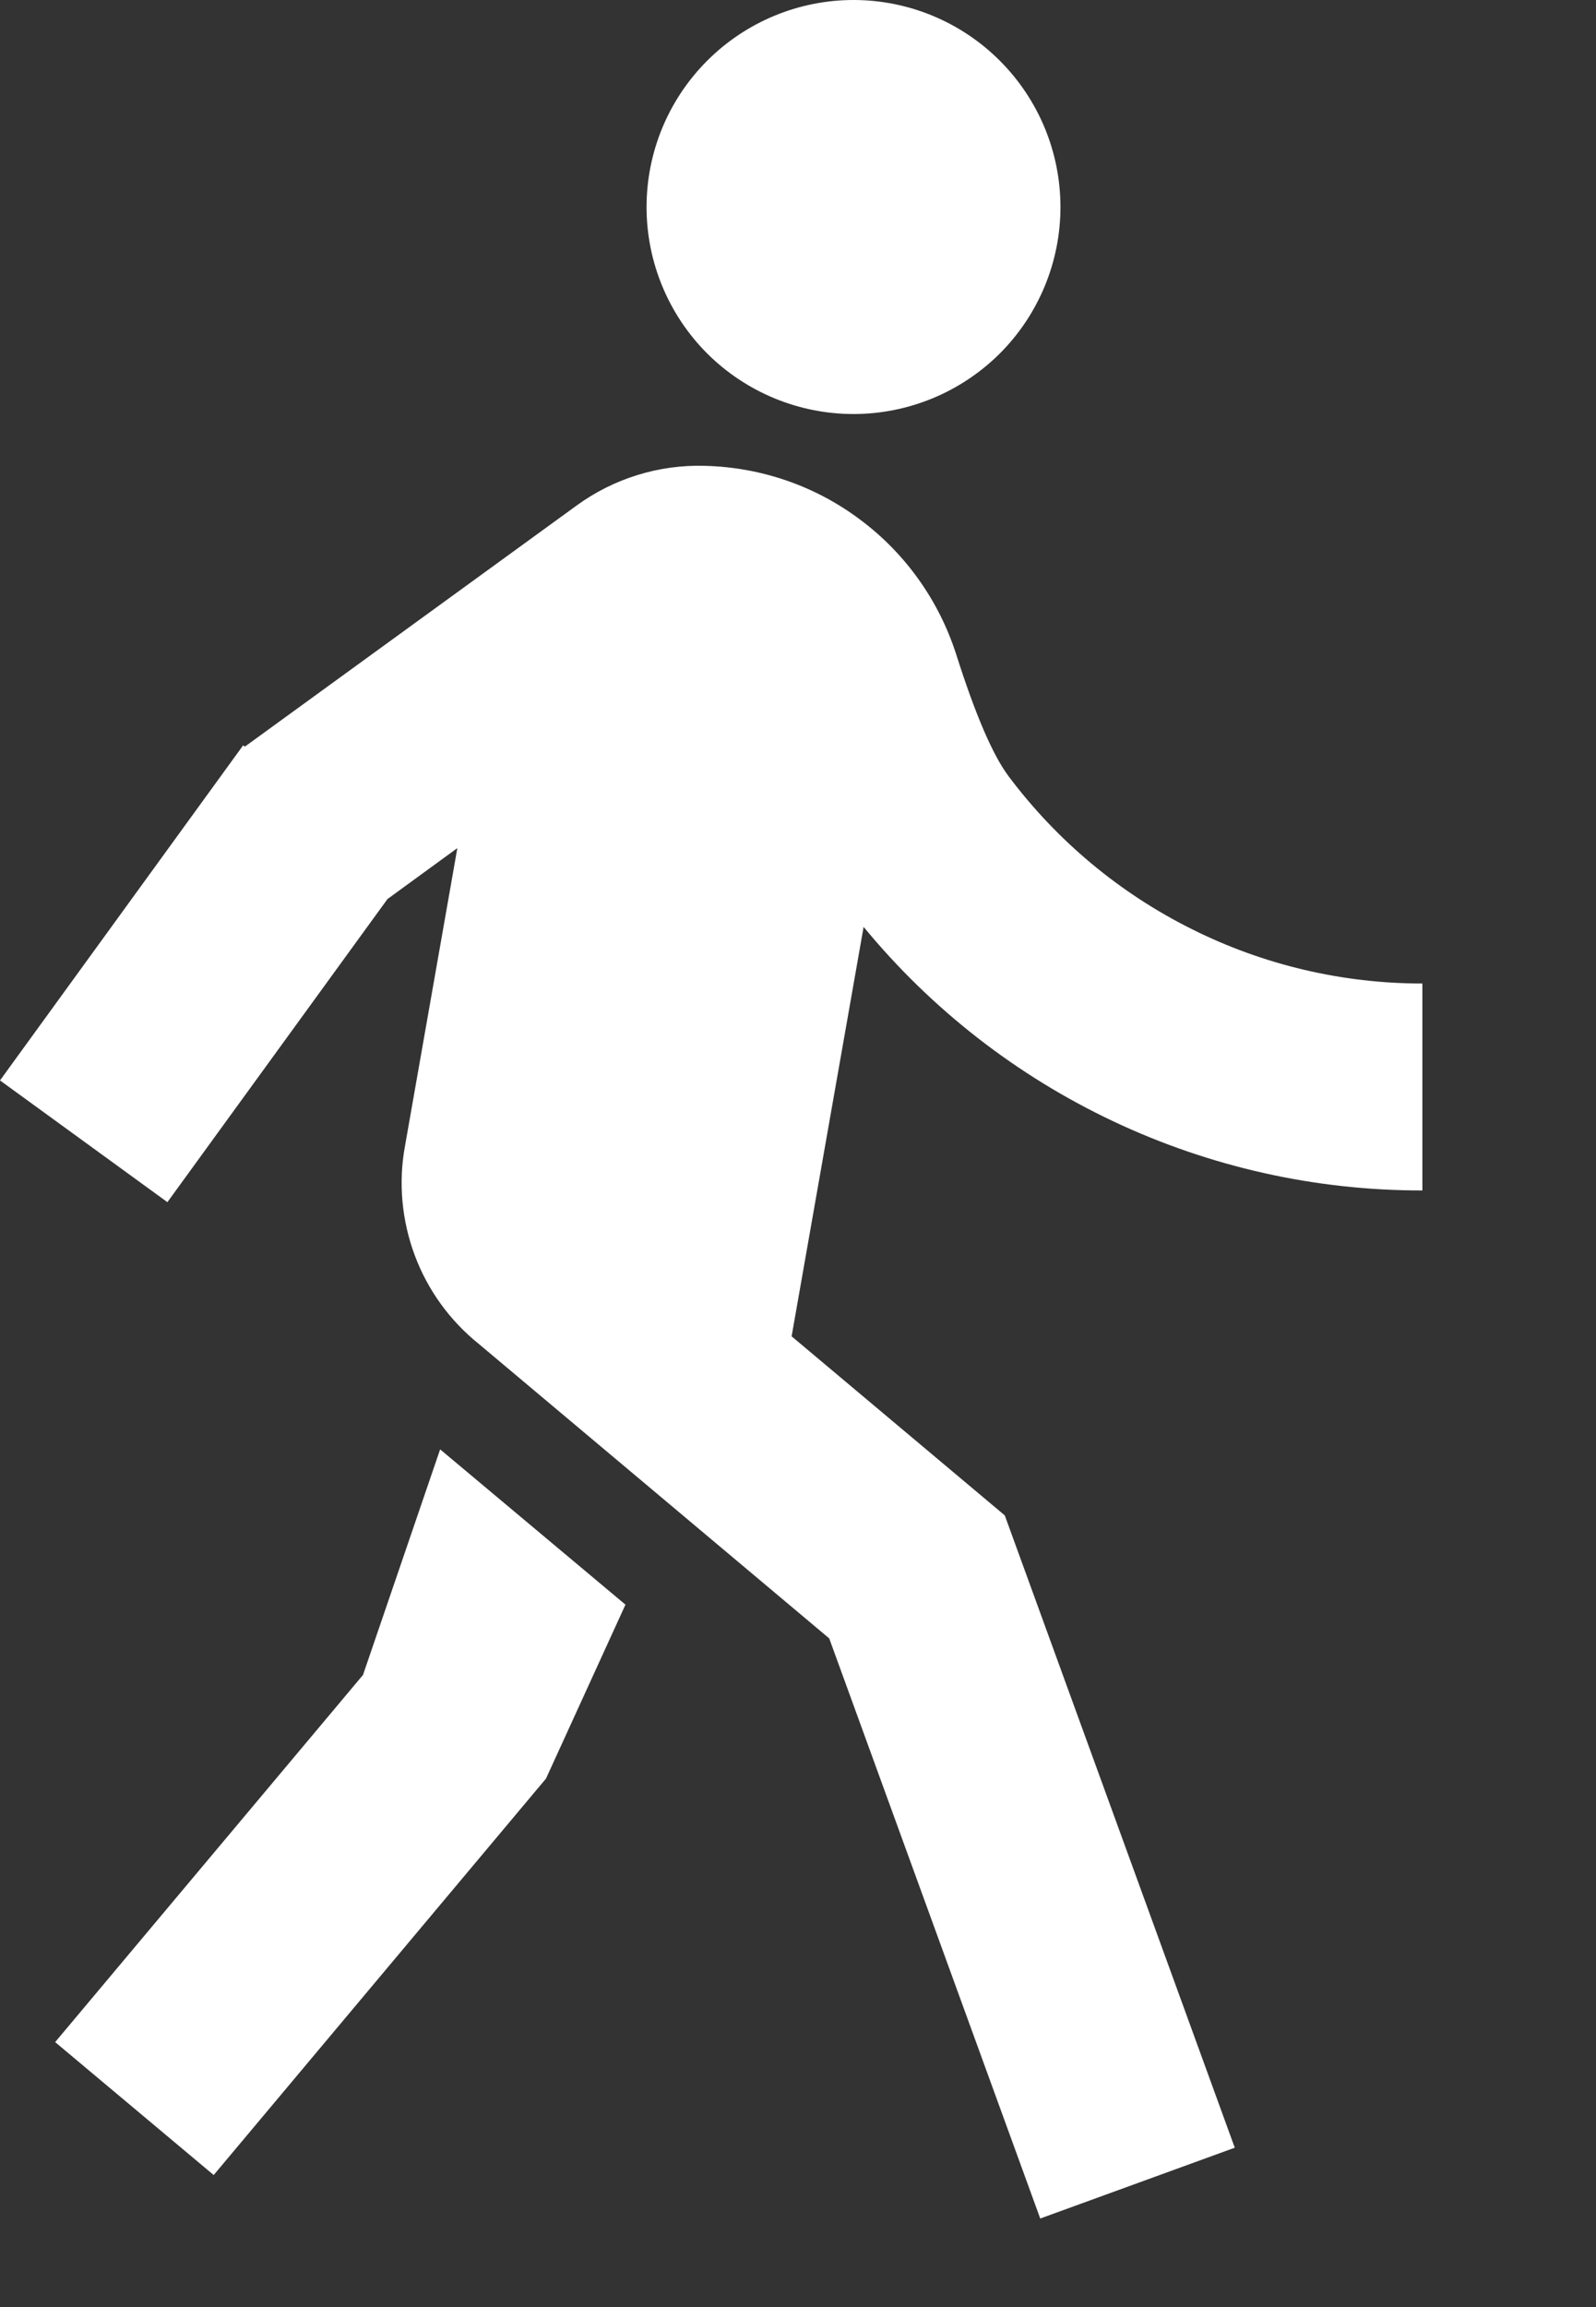 <svg viewBox="0 0 9 13" fill="none" xmlns="http://www.w3.org/2000/svg">
    <rect x="0" y="0" width="9" height="13" fill="#333333" stroke="none"/>
    <path d="M1.381 4.207L3.251 2.849C3.461 2.696 3.716 2.617 3.976 2.625C4.293 2.633 4.6 2.739 4.853 2.93C5.107 3.12 5.295 3.385 5.392 3.687C5.5 4.027 5.599 4.257 5.689 4.376C5.961 4.738 6.313 5.032 6.718 5.234C7.122 5.437 7.569 5.542 8.021 5.542L8.021 6.708C7.419 6.709 6.824 6.576 6.279 6.319C5.734 6.062 5.253 5.688 4.87 5.223L4.464 7.53L5.666 8.539L6.963 12.102L5.866 12.501L4.676 9.232L2.699 7.572C2.536 7.441 2.412 7.269 2.339 7.074C2.266 6.878 2.246 6.667 2.283 6.462L2.579 4.779L2.185 5.066L0.944 6.774L4.01341e-10 6.088L1.371 4.2L1.381 4.207ZM4.813 2.333C4.504 2.333 4.207 2.21 3.988 1.992C3.769 1.773 3.646 1.476 3.646 1.167C3.646 0.857 3.769 0.561 3.988 0.342C4.207 0.123 4.504 -2.96912e-10 4.813 -3.17311e-10C5.122 -3.3771e-10 5.419 0.123 5.638 0.342C5.857 0.561 5.98 0.857 5.98 1.167C5.98 1.476 5.857 1.773 5.638 1.992C5.419 2.21 5.122 2.333 4.813 2.333ZM3.079 10.022L1.205 12.256L0.311 11.507L2.047 9.438L2.482 8.167L3.527 9.042L3.079 10.022Z" fill="white"/>
</svg>
